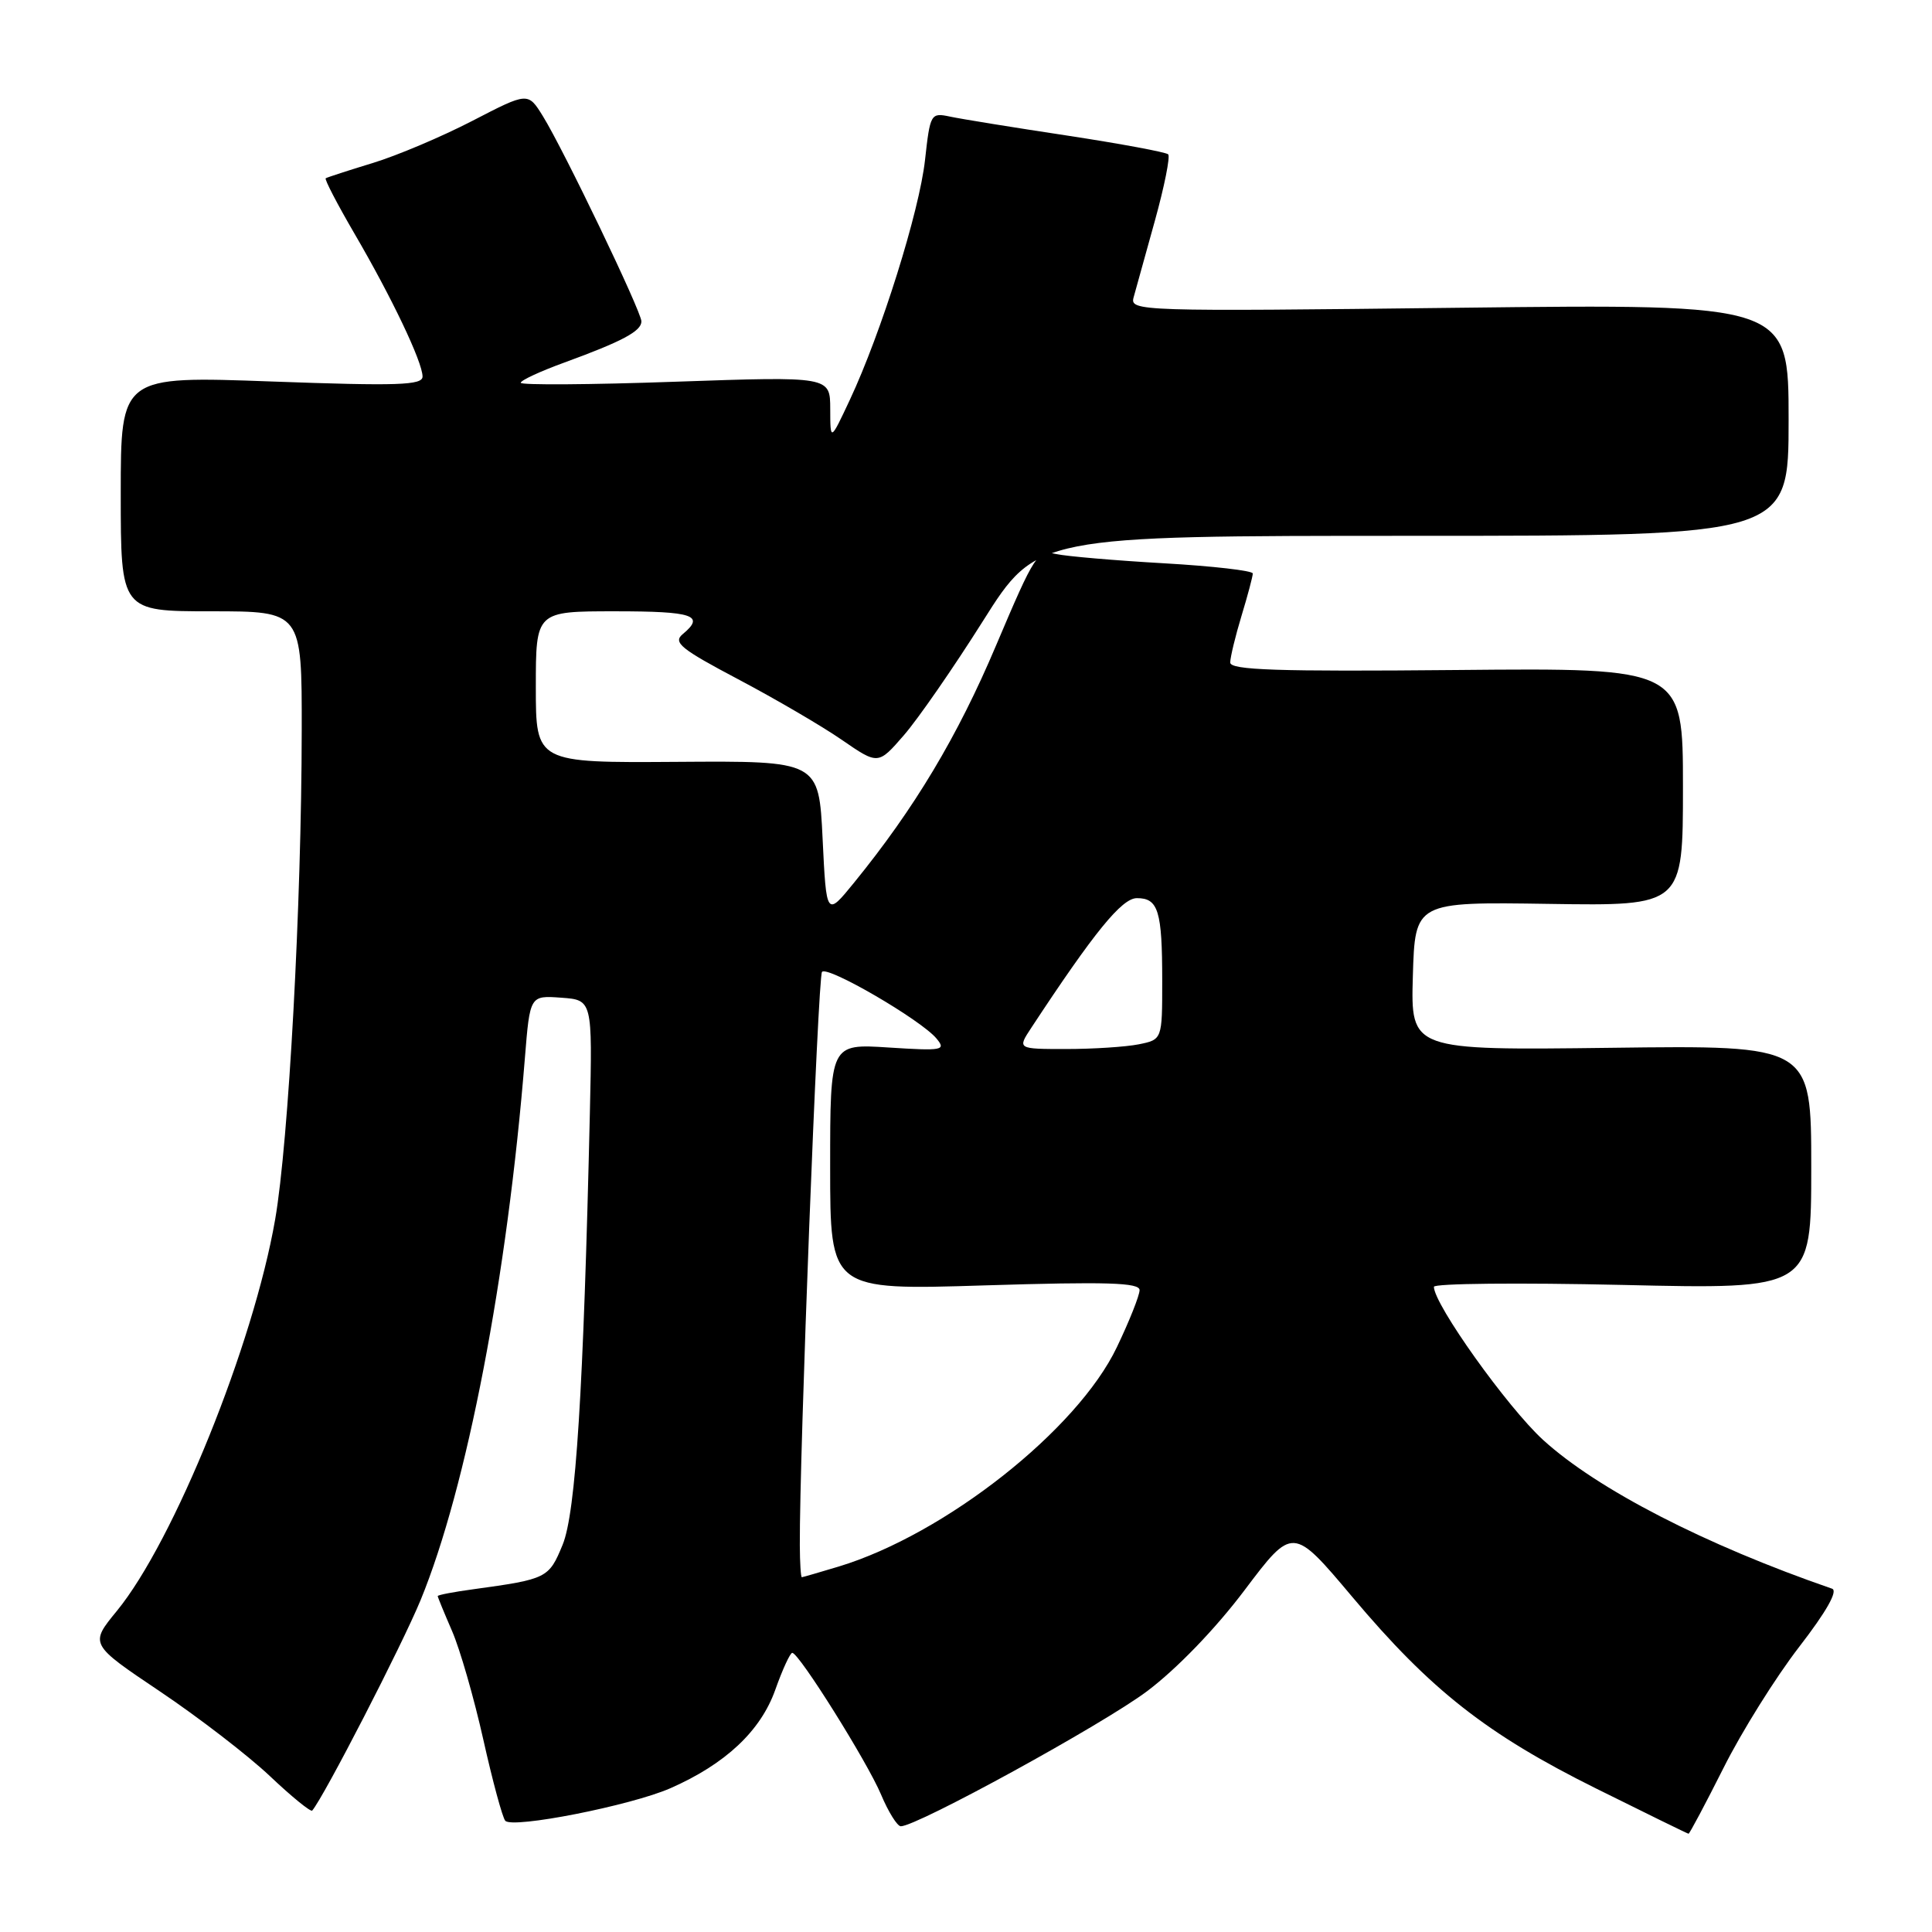 <?xml version="1.0" encoding="UTF-8" standalone="no"?>
<!DOCTYPE svg PUBLIC "-//W3C//DTD SVG 1.1//EN" "http://www.w3.org/Graphics/SVG/1.1/DTD/svg11.dtd" >
<svg xmlns="http://www.w3.org/2000/svg" xmlns:xlink="http://www.w3.org/1999/xlink" version="1.1" viewBox="0 0 256 256">
 <g >
 <path fill="currentColor"
d=" M 228.38 234.25 C 230.79 229.44 235.30 222.23 238.40 218.22 C 242.00 213.56 243.57 210.79 242.76 210.51 C 225.93 204.70 211.61 197.32 204.45 190.78 C 199.73 186.46 190.00 172.82 190.00 170.51 C 190.00 170.06 201.25 169.95 215.00 170.26 C 240.00 170.84 240.00 170.84 240.00 154.67 C 240.00 138.50 240.00 138.50 213.46 138.84 C 186.93 139.17 186.93 139.17 187.21 129.34 C 187.50 119.50 187.50 119.50 205.25 119.77 C 223.00 120.04 223.00 120.04 223.00 104.27 C 223.00 88.50 223.00 88.50 193.00 88.78 C 169.16 89.00 163.00 88.79 163.01 87.78 C 163.02 87.08 163.69 84.29 164.51 81.59 C 165.33 78.89 166.00 76.37 166.00 75.99 C 166.00 75.62 160.71 75.01 154.25 74.64 C 147.79 74.27 141.34 73.72 139.93 73.41 C 137.47 72.86 137.14 73.37 131.99 85.51 C 126.88 97.60 121.16 107.14 113.15 116.98 C 109.50 121.46 109.50 121.46 109.00 111.14 C 108.50 100.82 108.50 100.82 89.75 100.95 C 71.00 101.08 71.00 101.08 71.00 91.04 C 71.00 81.00 71.00 81.00 81.50 81.00 C 91.88 81.00 93.47 81.54 90.46 84.03 C 89.14 85.13 90.21 85.99 97.82 90.01 C 102.72 92.60 108.89 96.20 111.54 98.03 C 116.36 101.35 116.36 101.35 119.77 97.42 C 121.64 95.27 126.37 88.44 130.27 82.25 C 137.37 71.00 137.37 71.00 187.19 71.00 C 237.00 71.00 237.00 71.00 237.00 55.63 C 237.00 40.27 237.00 40.27 193.34 40.78 C 150.83 41.28 149.70 41.24 150.21 39.40 C 150.50 38.35 151.77 33.78 153.03 29.24 C 154.29 24.70 155.08 20.74 154.79 20.45 C 154.49 20.16 148.46 19.04 141.38 17.96 C 134.29 16.89 127.32 15.76 125.88 15.45 C 123.33 14.91 123.25 15.06 122.57 21.20 C 121.82 28.00 116.76 44.13 112.60 53.00 C 110.02 58.50 110.02 58.50 110.01 54.19 C 110.00 49.87 110.00 49.87 89.50 50.58 C 78.22 50.98 69.00 51.04 69.00 50.72 C 69.00 50.40 71.59 49.20 74.75 48.05 C 82.45 45.24 85.00 43.88 84.99 42.58 C 84.98 41.27 74.71 19.88 71.94 15.40 C 69.96 12.20 69.96 12.20 62.60 16.01 C 58.54 18.11 52.59 20.63 49.36 21.61 C 46.14 22.59 43.35 23.50 43.16 23.62 C 42.97 23.74 44.69 27.04 46.96 30.94 C 51.88 39.36 55.98 47.95 55.99 49.89 C 56.00 51.05 52.74 51.16 36.00 50.55 C 16.00 49.82 16.00 49.82 16.00 65.41 C 16.00 81.00 16.00 81.00 28.00 81.00 C 40.00 81.00 40.00 81.00 39.98 96.75 C 39.96 119.80 38.24 151.34 36.46 161.58 C 33.58 178.17 23.03 204.24 15.49 213.45 C 11.87 217.86 11.87 217.86 21.19 224.12 C 26.31 227.56 32.87 232.61 35.76 235.34 C 38.65 238.08 41.18 240.13 41.37 239.91 C 42.93 238.08 53.29 217.96 55.74 212.00 C 61.86 197.08 67.22 169.22 69.55 140.20 C 70.22 131.90 70.22 131.90 74.36 132.20 C 78.50 132.50 78.50 132.50 78.16 147.50 C 77.31 184.33 76.30 200.43 74.55 204.69 C 72.73 209.12 72.49 209.24 62.75 210.58 C 60.14 210.93 58.00 211.34 58.00 211.49 C 58.00 211.63 58.86 213.72 59.90 216.12 C 60.95 218.53 62.81 225.00 64.04 230.50 C 65.27 236.00 66.58 240.84 66.95 241.26 C 67.90 242.34 83.62 239.24 88.83 236.95 C 96.13 233.74 100.78 229.37 102.72 223.93 C 103.68 221.22 104.70 219.01 104.98 219.01 C 105.89 219.04 114.91 233.44 116.74 237.78 C 117.71 240.09 118.89 241.98 119.36 241.99 C 121.48 242.01 146.14 228.49 152.00 224.09 C 155.91 221.15 161.06 215.82 164.90 210.72 C 171.30 202.23 171.30 202.23 179.17 211.58 C 189.55 223.93 196.99 229.78 211.50 236.99 C 218.10 240.27 223.61 242.97 223.74 242.98 C 223.87 242.99 225.96 239.06 228.38 234.25 Z  M 105.98 204.75 C 105.92 192.99 108.38 129.40 108.92 128.78 C 109.65 127.93 122.05 135.15 124.09 137.61 C 125.39 139.17 124.92 139.26 117.74 138.80 C 110.00 138.30 110.00 138.30 110.00 154.63 C 110.00 170.96 110.00 170.96 130.50 170.32 C 146.71 169.82 151.00 169.95 151.00 170.95 C 151.00 171.64 149.65 175.05 147.99 178.51 C 142.76 189.47 125.24 203.29 111.15 207.57 C 108.59 208.34 106.39 208.98 106.25 208.99 C 106.11 209.00 105.99 207.09 105.98 204.75 Z  M 136.65 136.19 C 144.99 123.51 148.65 119.01 150.64 119.01 C 153.48 119.00 154.00 120.69 154.00 129.96 C 154.00 137.75 154.00 137.75 150.88 138.38 C 149.16 138.72 144.84 139.00 141.28 139.00 C 134.80 139.00 134.80 139.00 136.65 136.19 Z "/>
</g>
</svg>